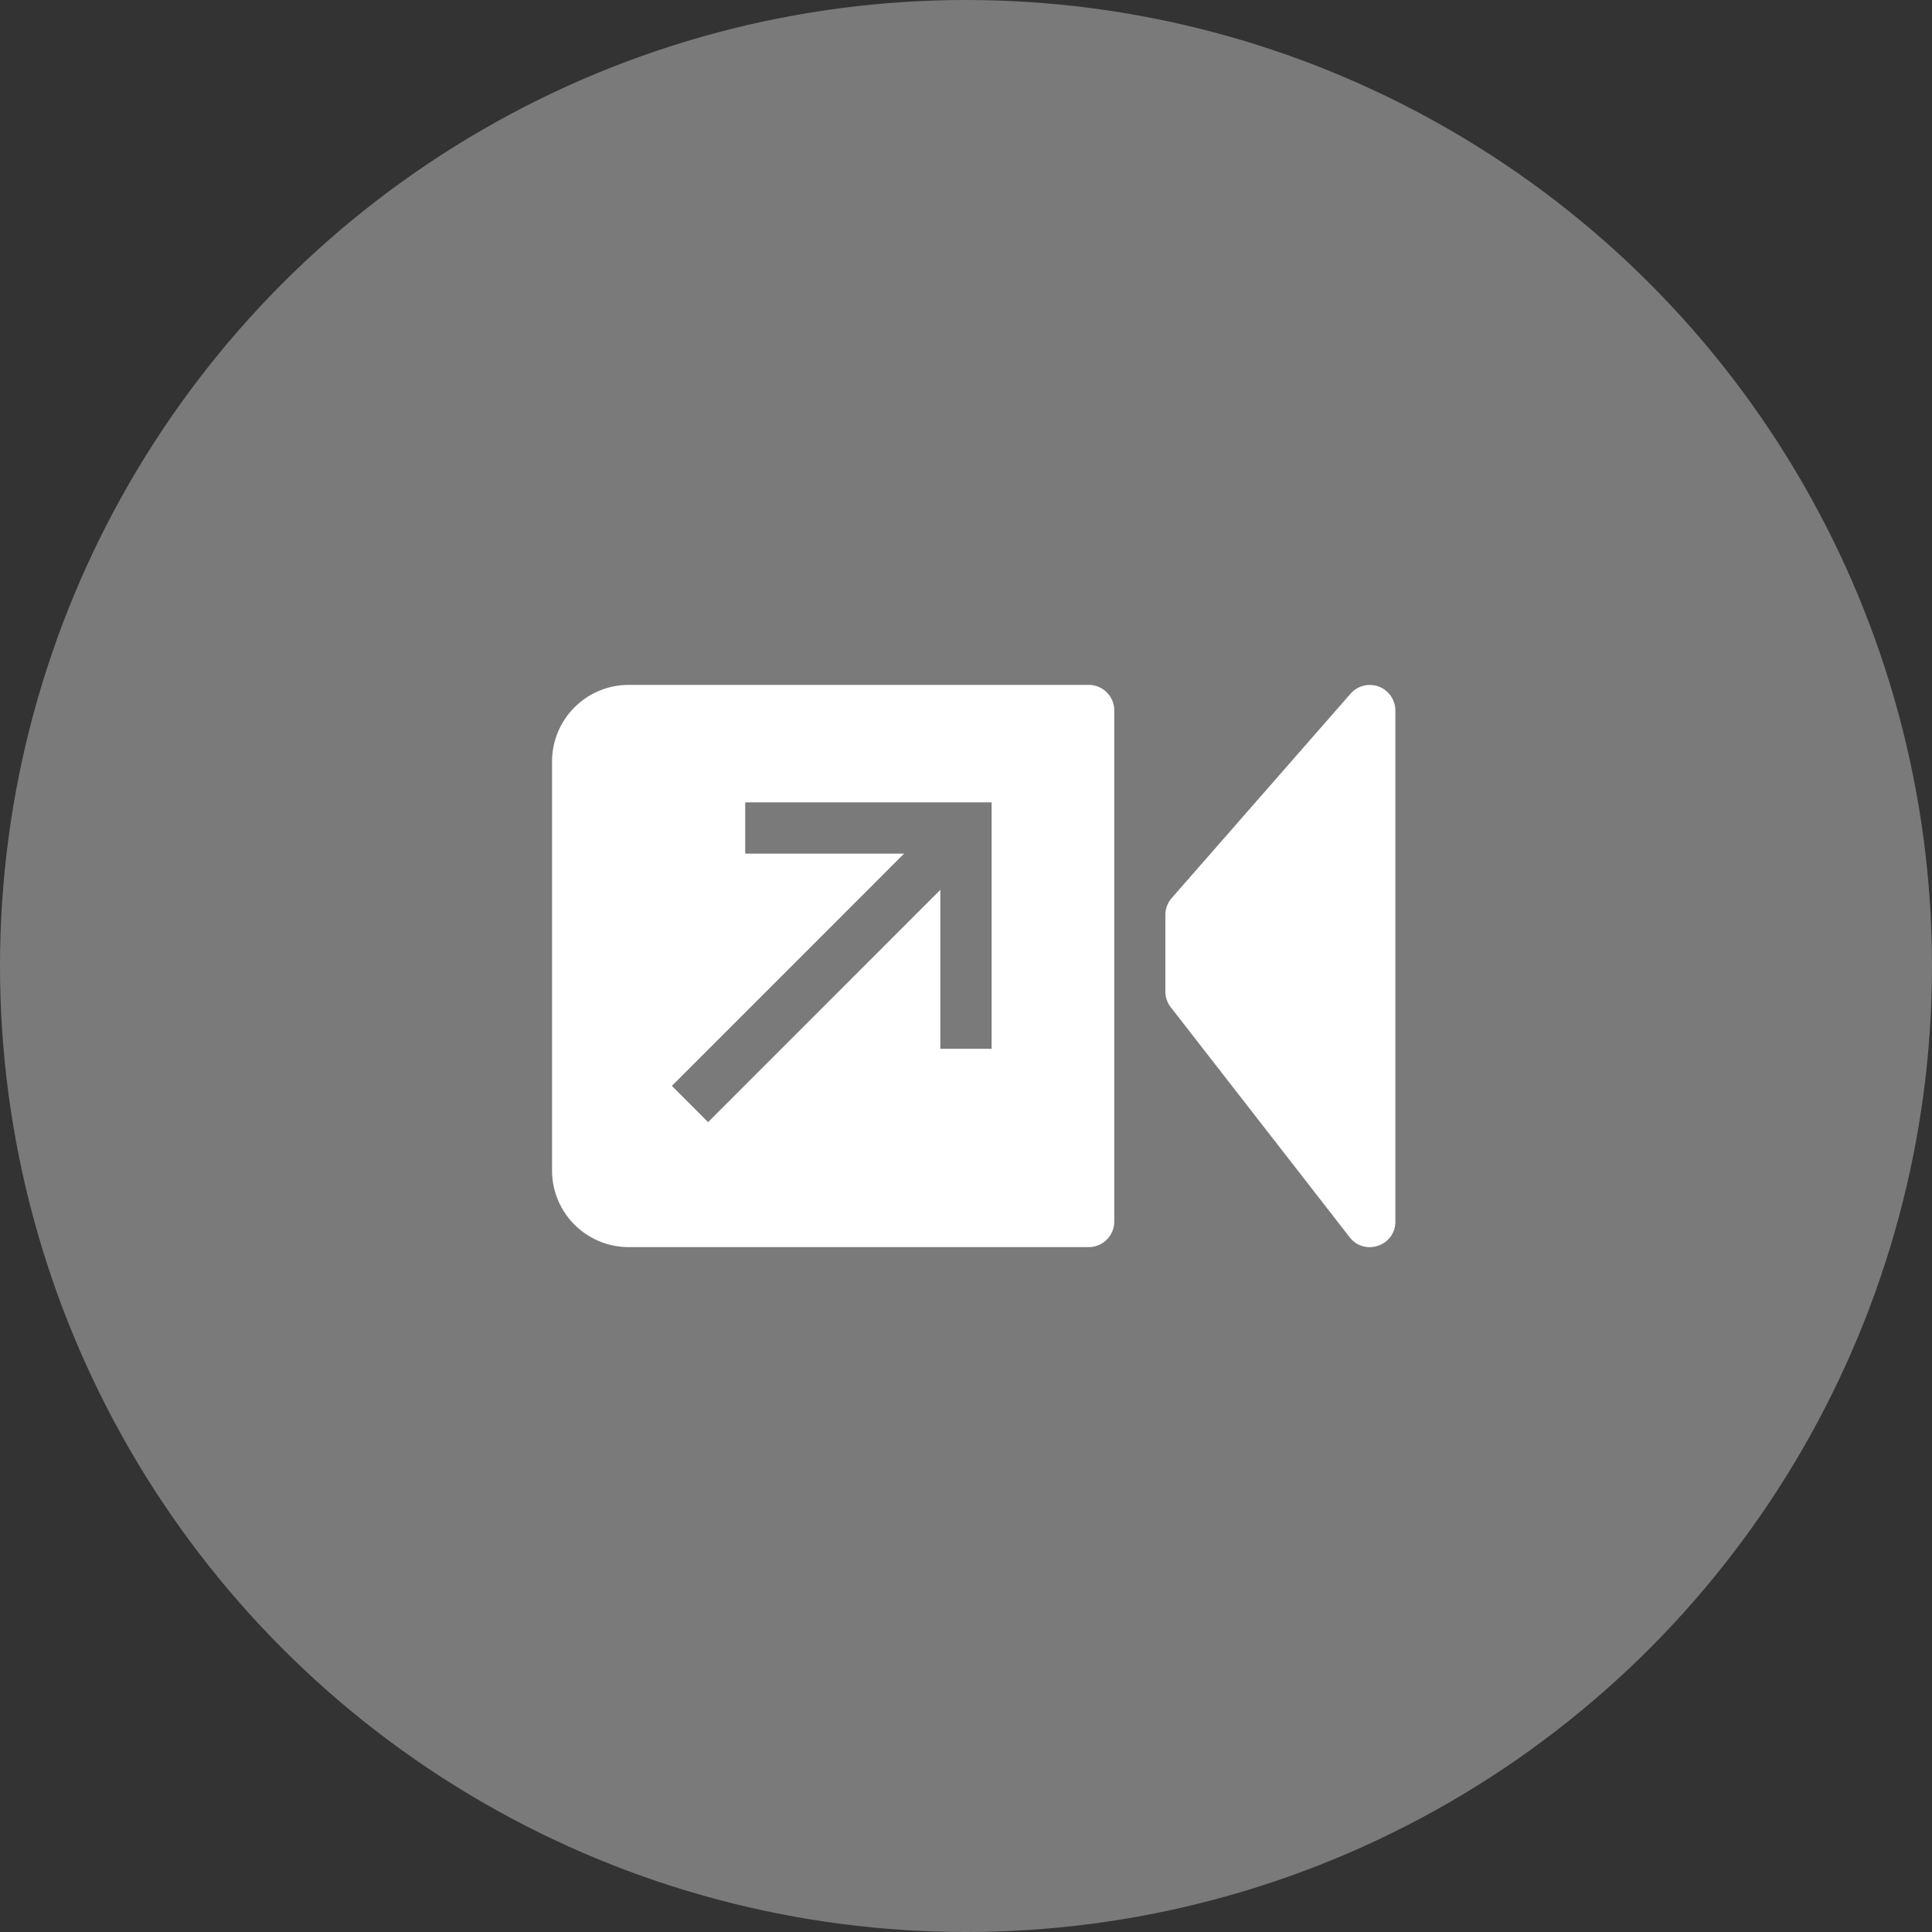 <svg xmlns="http://www.w3.org/2000/svg" width="42" height="42"><rect width="100%" height="100%" fill="#333333" stroke="none"/><g fill="#fff" fill-rule="evenodd"><circle cx="21" cy="21" r="21" fill-opacity=".35"/><path fill="none" d="M11 11h20v20H11z"/><path fill-rule="nonzero" d="M23.668 14.889c.307 0 .555.249.555.555v11.112a.556.556 0 0 1-.555.555h-10c-.92 0-1.667-.746-1.667-1.667v-8.888c0-.92.746-1.667 1.667-1.667zm5.693.19a.556.556 0 0 1 .973.365v11.112c0 .529-.669.758-.994.34l-3.889-5a.556.556 0 0 1-.117-.34v-1.667c0-.135.05-.265.138-.366zm-7.804 2.364H16.2v1.114h3.454l-5.048 5.049.788.788 5.048-5.05V22.8h1.115z"/></g></svg>